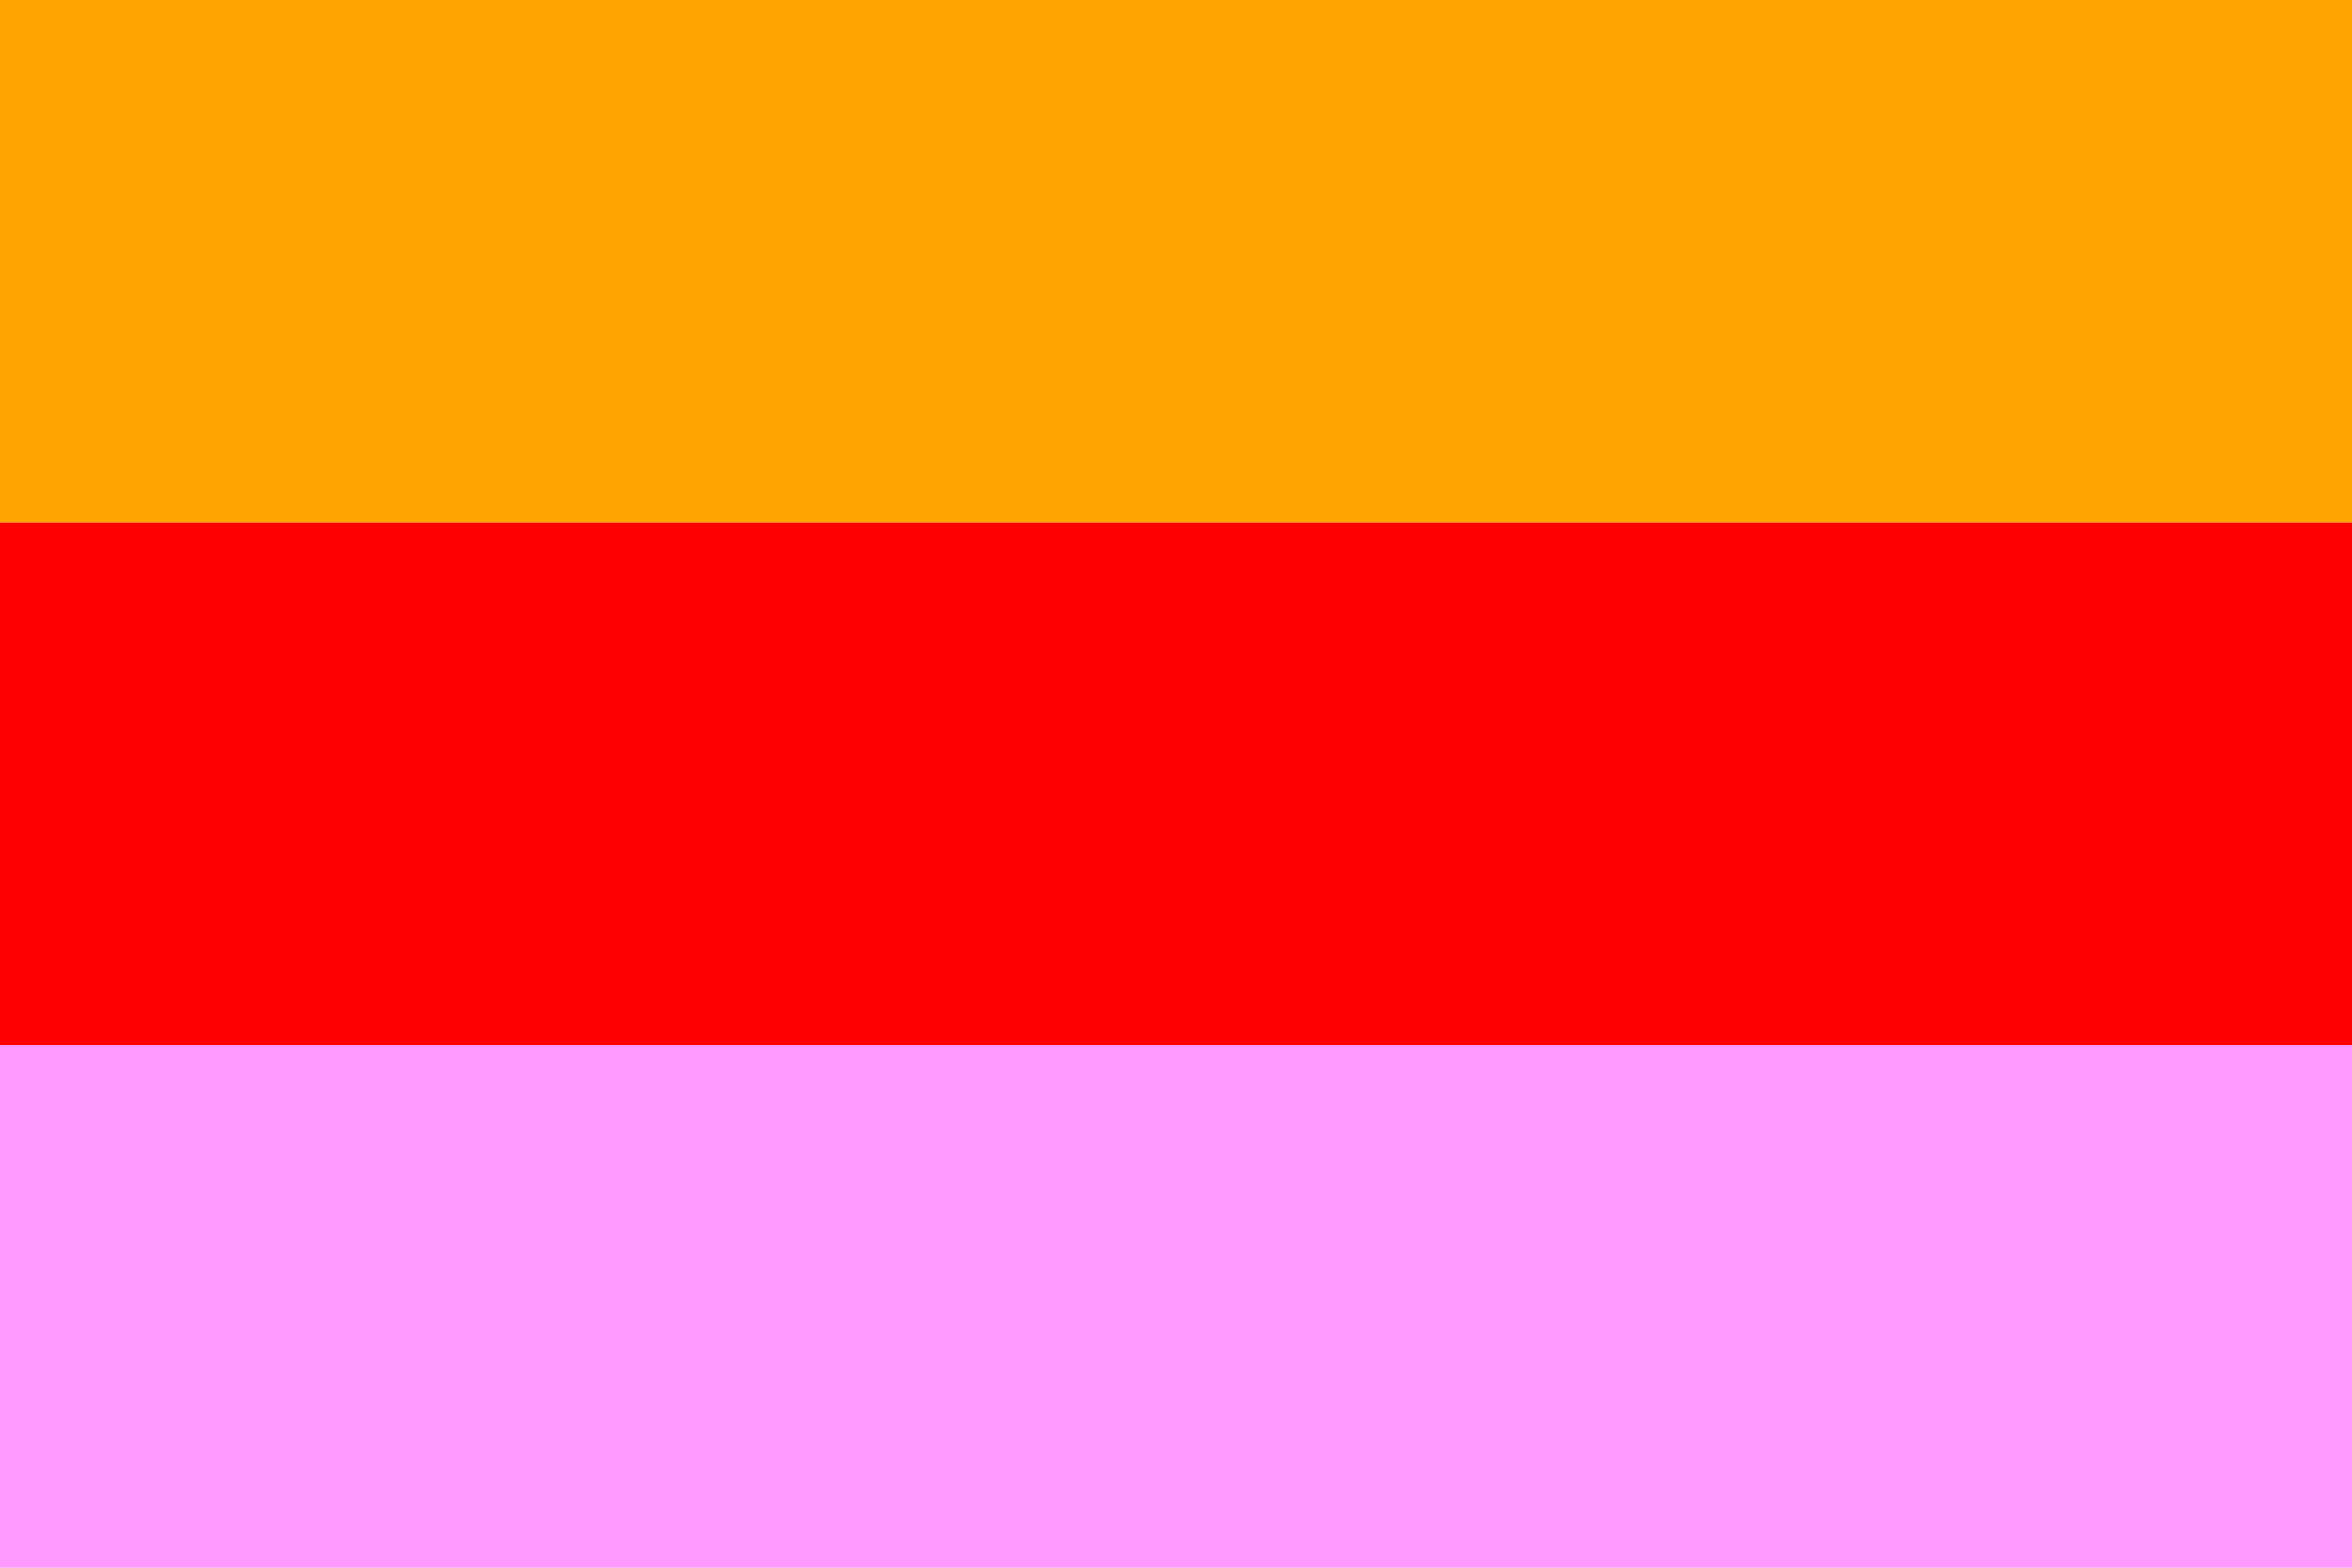 <?xml version="1.0" encoding="utf-8" ?>
<svg baseProfile="full" height="100px" version="1.1" width="150px" xmlns="http://www.w3.org/2000/svg" xmlns:ev="http://www.w3.org/2001/xml-events" xmlns:xlink="http://www.w3.org/1999/xlink"><defs /><rect fill="orange" height="33.333" stroke="none" width="150" x="0" y="0.0" /><rect fill="red" height="33.333" stroke="none" width="150" x="0" y="33.333" /><rect fill="#FF99FF" height="33.333" stroke="none" width="150" x="0" y="66.667" /></svg>